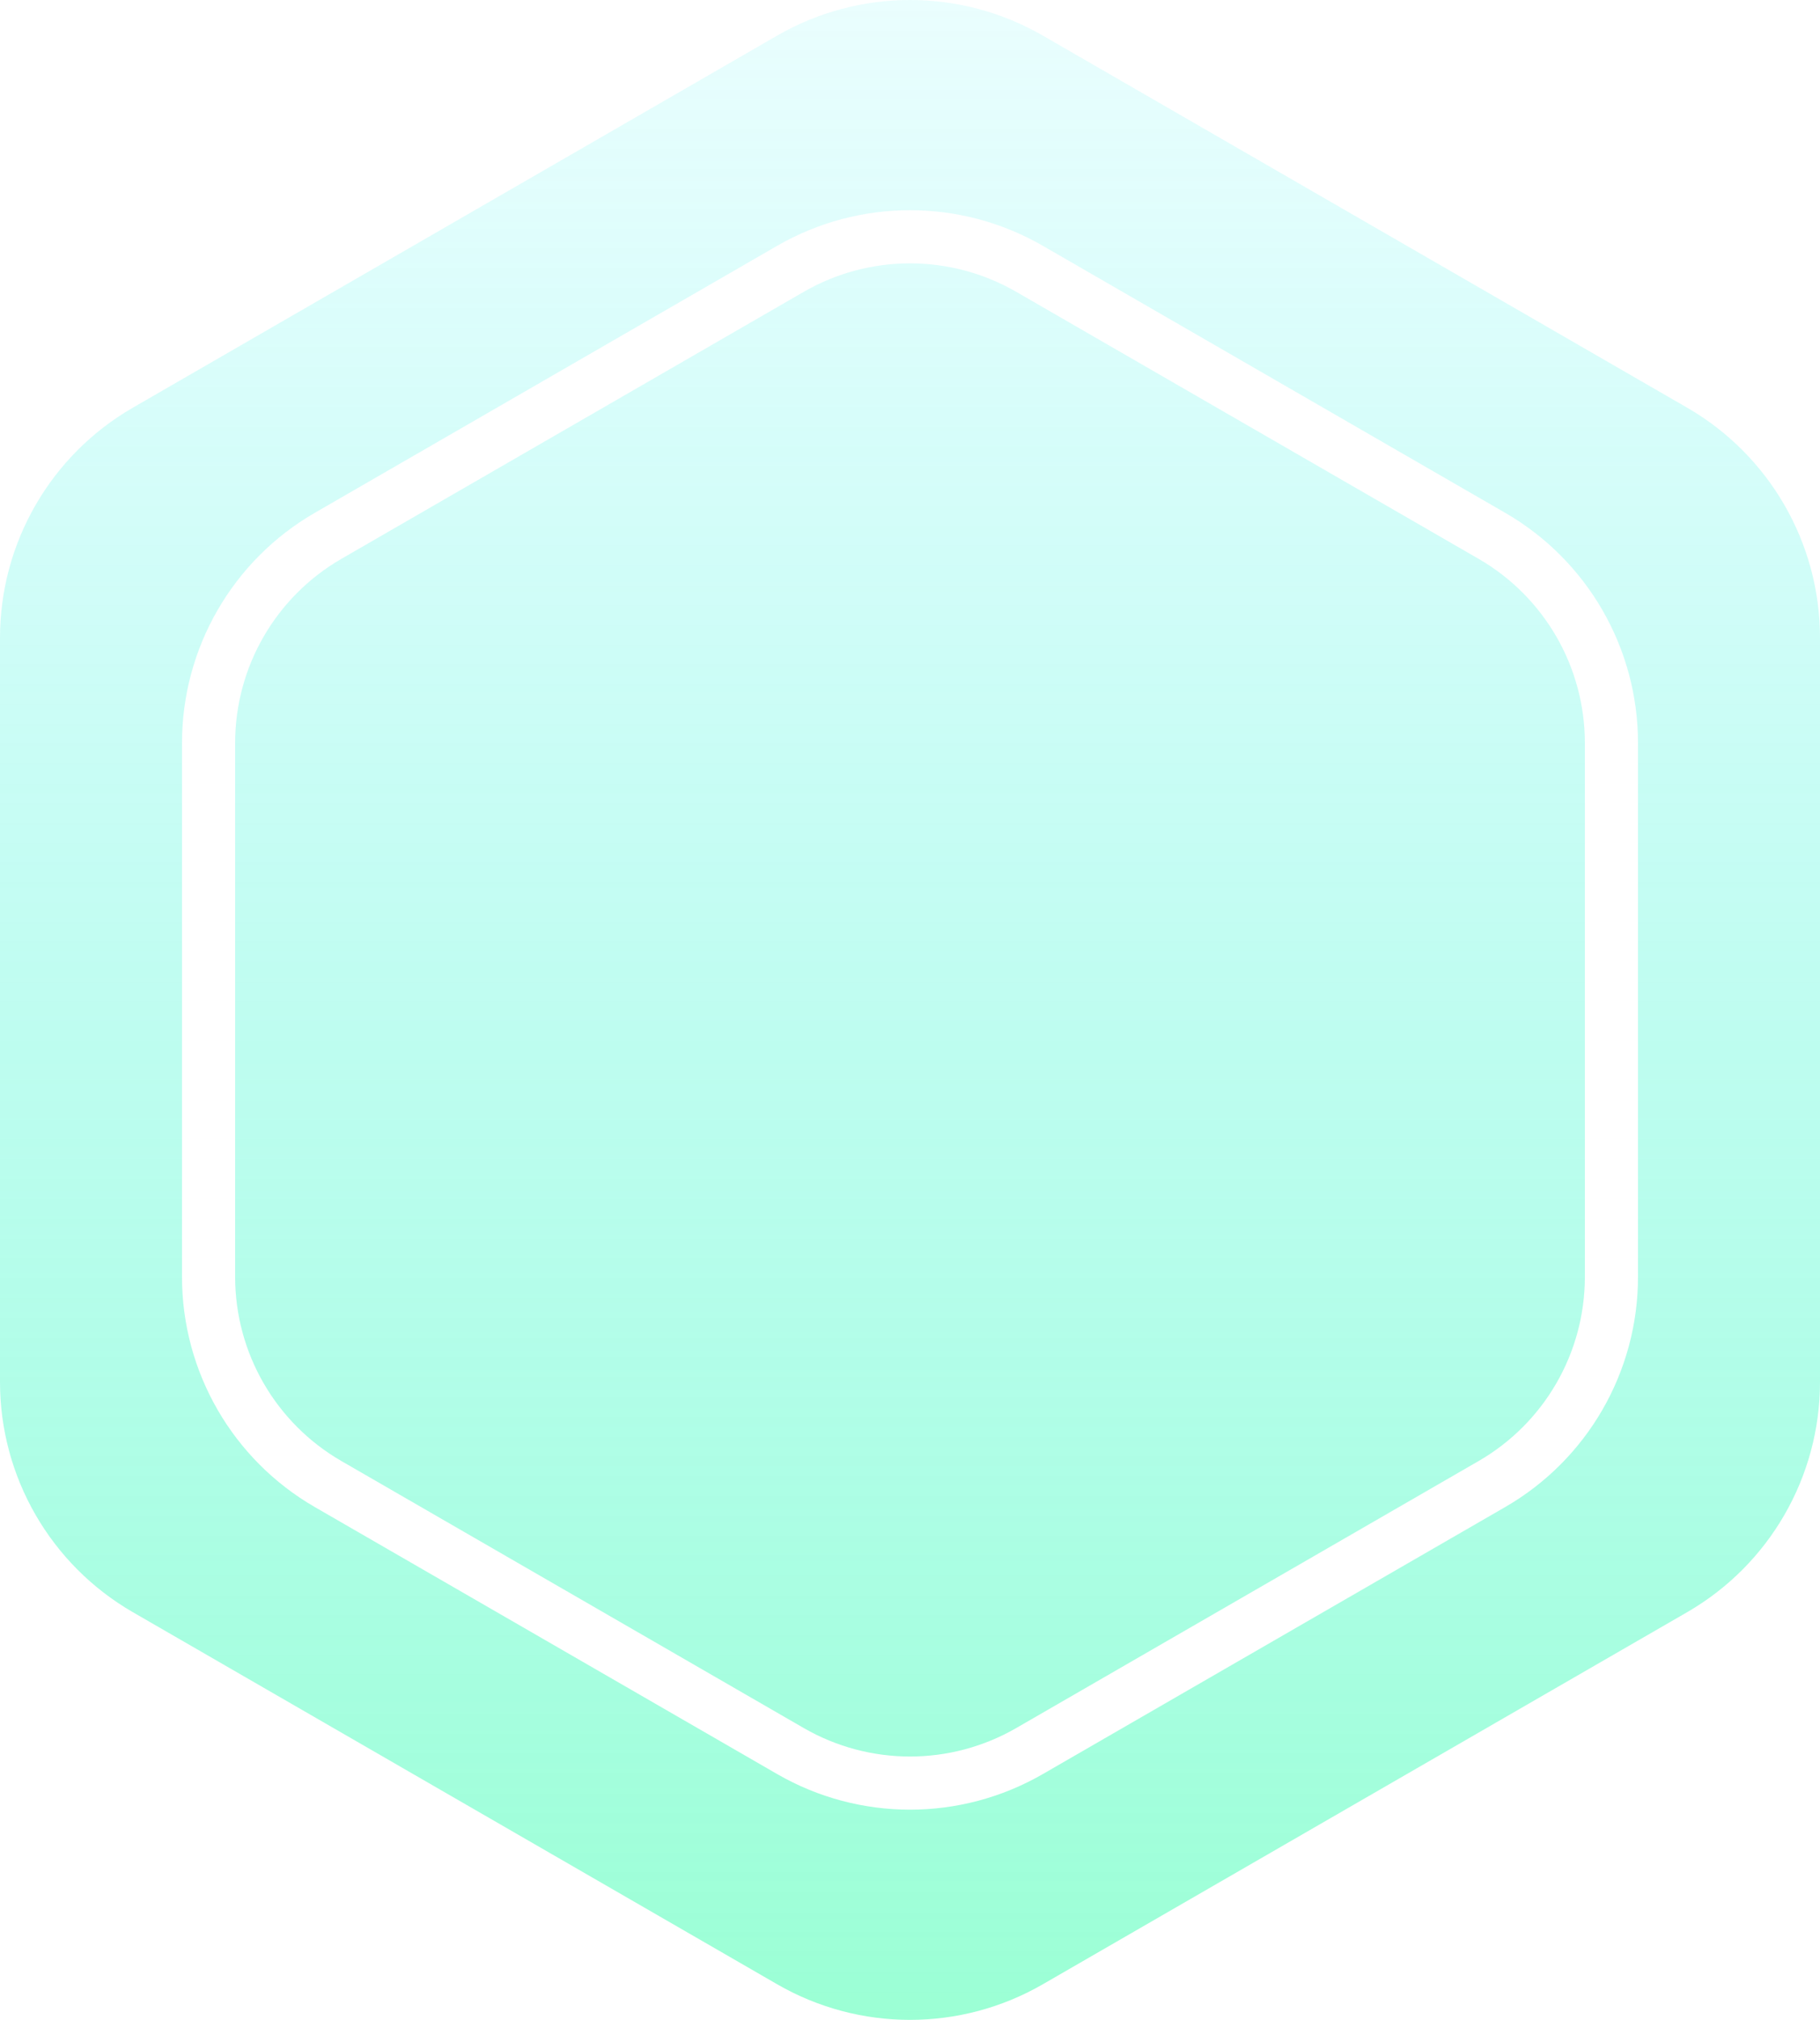 <svg width="137" height="152" viewBox="0 0 137 152" fill="none" xmlns="http://www.w3.org/2000/svg">
<path d="M76.5 21.963L111.3 42.055C116.25 44.913 119.3 50.195 119.3 55.911V96.095C119.3 101.811 116.25 107.093 111.3 109.951L76.5 130.043C71.55 132.901 65.45 132.901 60.5 130.043L25.7 109.951C20.75 107.093 17.7 101.811 17.7 96.095V55.911C17.7 50.195 20.75 44.913 25.7 42.055L60.5 21.963C65.45 19.105 71.55 19.105 76.5 21.963Z" fill="url(#paint0_linear_676_41)"/>
<path fill-rule="evenodd" clip-rule="evenodd" d="M78.5 2.679C72.312 -0.893 64.688 -0.893 58.5 2.679L10 30.681C3.812 34.254 0 40.856 0 48.002V104.004C0 111.15 3.812 117.752 10 121.325L58.5 149.326C64.688 152.899 72.312 152.899 78.5 149.326L127 121.325C133.188 117.752 137 111.15 137 104.004V48.002C137 40.856 133.188 34.254 127 30.681L78.5 2.679ZM58.5 18.499C64.688 14.926 72.312 14.926 78.5 18.499L113.3 38.591C119.488 42.163 123.3 48.766 123.3 55.911V96.095C123.3 103.24 119.488 109.843 113.3 113.415L78.5 133.507C72.312 137.08 64.688 137.08 58.5 133.507L23.7 113.415C17.512 109.843 13.7 103.24 13.7 96.095V55.911C13.7 48.766 17.512 42.163 23.7 38.591L58.5 18.499Z" fill="url(#paint1_linear_676_41)"/>
<defs>
<linearGradient id="paint0_linear_676_41" x1="68.5" y1="0" x2="68.5" y2="152.006" gradientUnits="userSpaceOnUse">
<stop stop-color="#11F1F1" stop-opacity="0.09"/>
<stop offset="1" stop-color="#33FFA8" stop-opacity="0.49"/>
</linearGradient>
<linearGradient id="paint1_linear_676_41" x1="68.5" y1="0" x2="68.5" y2="152.006" gradientUnits="userSpaceOnUse">
<stop stop-color="#11F1F1" stop-opacity="0.09"/>
<stop offset="1" stop-color="#33FFA8" stop-opacity="0.49"/>
</linearGradient>
</defs>
</svg>
